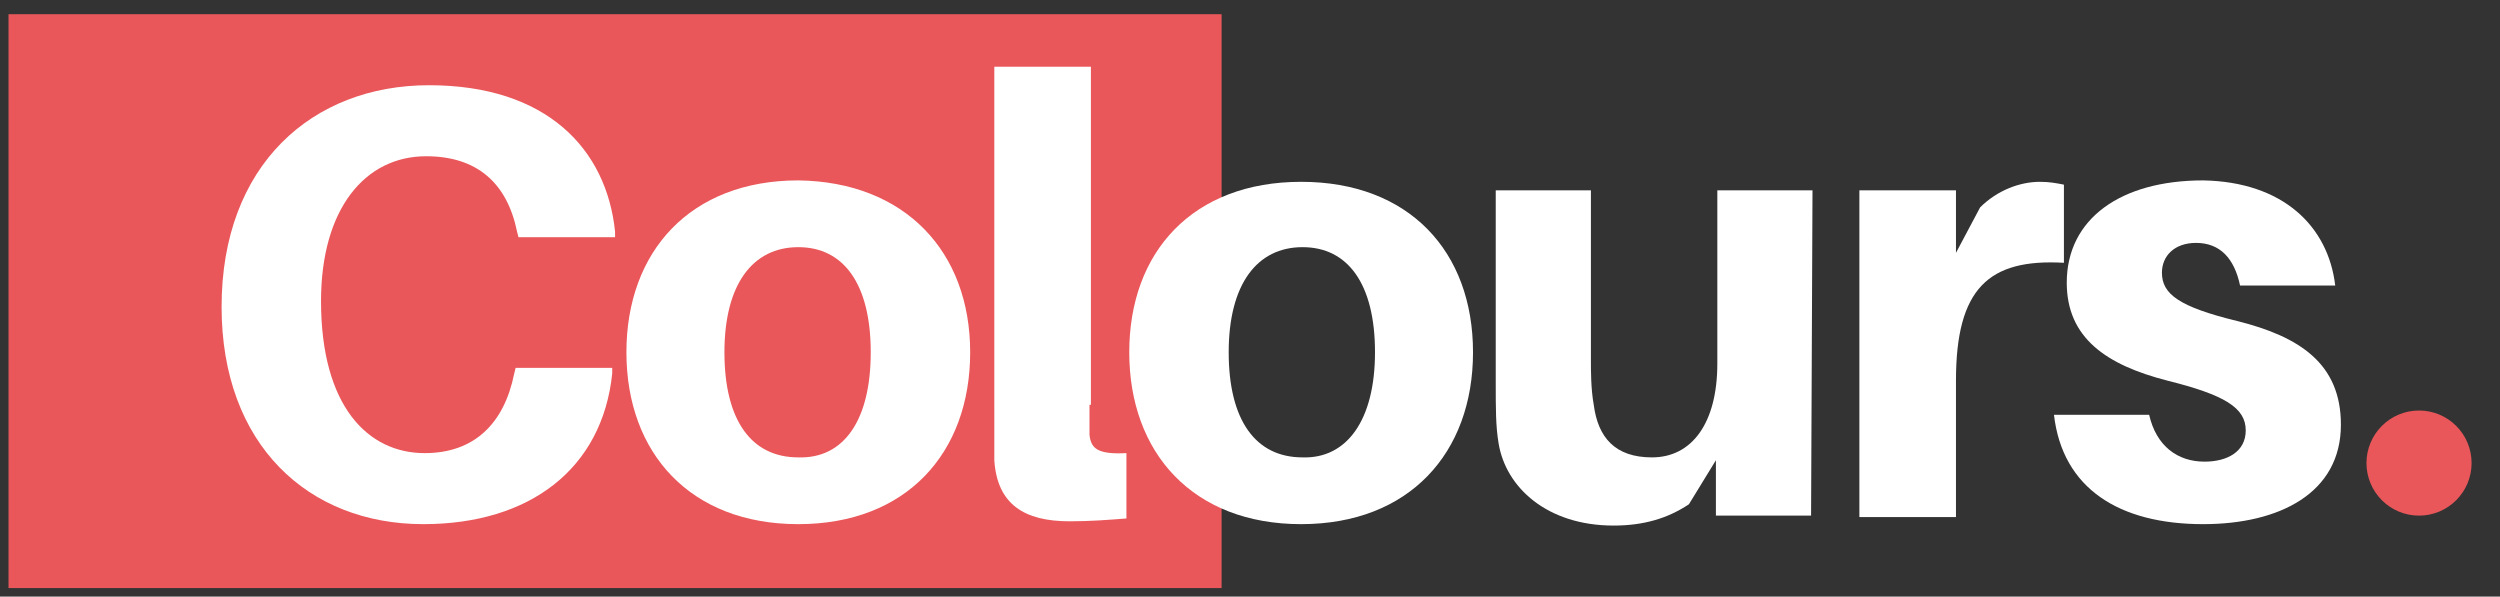 <?xml version="1.0" encoding="utf-8"?>
<!-- Generator: Adobe Illustrator 24.0.1, SVG Export Plug-In . SVG Version: 6.00 Build 0)  -->
<svg version="1.1" id="레이어_1" xmlns="http://www.w3.org/2000/svg" xmlns:xlink="http://www.w3.org/1999/xlink" x="0px"
	 y="0px" viewBox="0 0 176 42" style="enable-background:new 0 0 176 42;" xml:space="preserve">
<rect x="0" y="0" width="176" height="42" fill="#333333" stroke="none"/>
<style type="text/css">
	.st0{fill:#EA575A;}
	.st1{fill:#FFFFFF;}
</style>
<rect x="0.6" y="1" class="st0" width="85.4" height="40.4"/>
<g>
	<path class="st1" d="M43.3,16.3v0.4h-6.8l-0.1-0.4C35.7,12.9,33.6,11,30,11c-4.3,0-7.4,3.7-7.4,10.2c0,7.4,3.3,10.7,7.3,10.7
		c3.5,0,5.6-2.1,6.3-5.6l0.1-0.4h6.8v0.4c-0.7,6.7-5.8,10.6-13.3,10.6c-8.1,0-14.2-5.6-14.2-15.3C15.6,11.6,22,6,30.2,6
		C38.5,6,42.7,10.5,43.3,16.3z"/>
	<path class="st1" d="M68.3,24.8c0,7.1-4.5,12.1-12.1,12.1s-12.1-5-12.1-12.1s4.5-12.1,12.1-12.1C63.7,12.8,68.3,17.7,68.3,24.8z
		 M61.3,24.8c0-4.8-1.9-7.4-5.1-7.4C53,17.4,51,20,51,24.8s1.9,7.4,5.2,7.4C59.4,32.3,61.3,29.6,61.3,24.8z"/>
	<path class="st1" d="M76.7,28.5c0,1,0,1.5,0,2.1c0.1,1,0.6,1.4,2.6,1.3v4.6c-1.3,0.1-2.5,0.2-4,0.2c-3.2,0-5.1-1.2-5.3-4.3
		c0-1.1,0-2.2,0-3.8V4.7h6.8v23.8H76.7z"/>
	<path class="st1" d="M103.7,24.8c0,7.1-4.5,12.1-12.1,12.1s-12.1-5-12.1-12.1s4.5-12,12.1-12S103.7,17.7,103.7,24.8z M96.8,24.8
		c0-4.8-1.9-7.4-5.1-7.4s-5.2,2.6-5.2,7.4s1.9,7.4,5.2,7.4C94.8,32.3,96.8,29.6,96.8,24.8z"/>
	<path class="st1" d="M127.5,36.3h-6.7v-3.9l-1.9,3.1c-1.5,1-3.2,1.5-5.3,1.5c-4.7,0-7.6-2.7-8.1-5.8c-0.2-1.2-0.2-2.4-0.2-4.3V13.4
		h6.7v12c0,0.7,0,2,0.2,3.1c0.3,2.3,1.5,3.7,4.1,3.7c2.8,0,4.6-2.4,4.6-6.6V13.4h6.7L127.5,36.3L127.5,36.3z"/>
	<path class="st1" d="M145.3,13v5.5c-5.3-0.3-7.6,1.8-7.6,8.3v9.6h-6.8v-23h6.8v4.4l1.7-3.2c1.2-1.2,2.8-1.8,4.2-1.8
		C144.3,12.8,144.8,12.9,145.3,13z"/>
	<path class="st1" d="M164.4,20.1h-6.7c-0.4-1.9-1.4-3-3.1-3c-1.5,0-2.4,0.9-2.4,2.1c0,1.5,1.2,2.4,5.3,3.4c4.4,1.1,7.3,3,7.3,7.3
		c0,4.8-4.3,7-9.7,7c-5.9,0-9.9-2.5-10.5-7.7h6.7c0.5,2.2,2,3.3,3.9,3.3c1.6,0,2.9-0.7,2.9-2.2c0-1.6-1.5-2.5-5.5-3.5
		c-4.3-1.1-7.1-3-7.1-6.9c0-4.5,3.8-7.2,9.6-7.2C160.7,12.8,163.9,15.9,164.4,20.1z"/>
</g>
<circle class="st0" cx="170.3" cy="32.6" r="3.7"/>
</svg>
